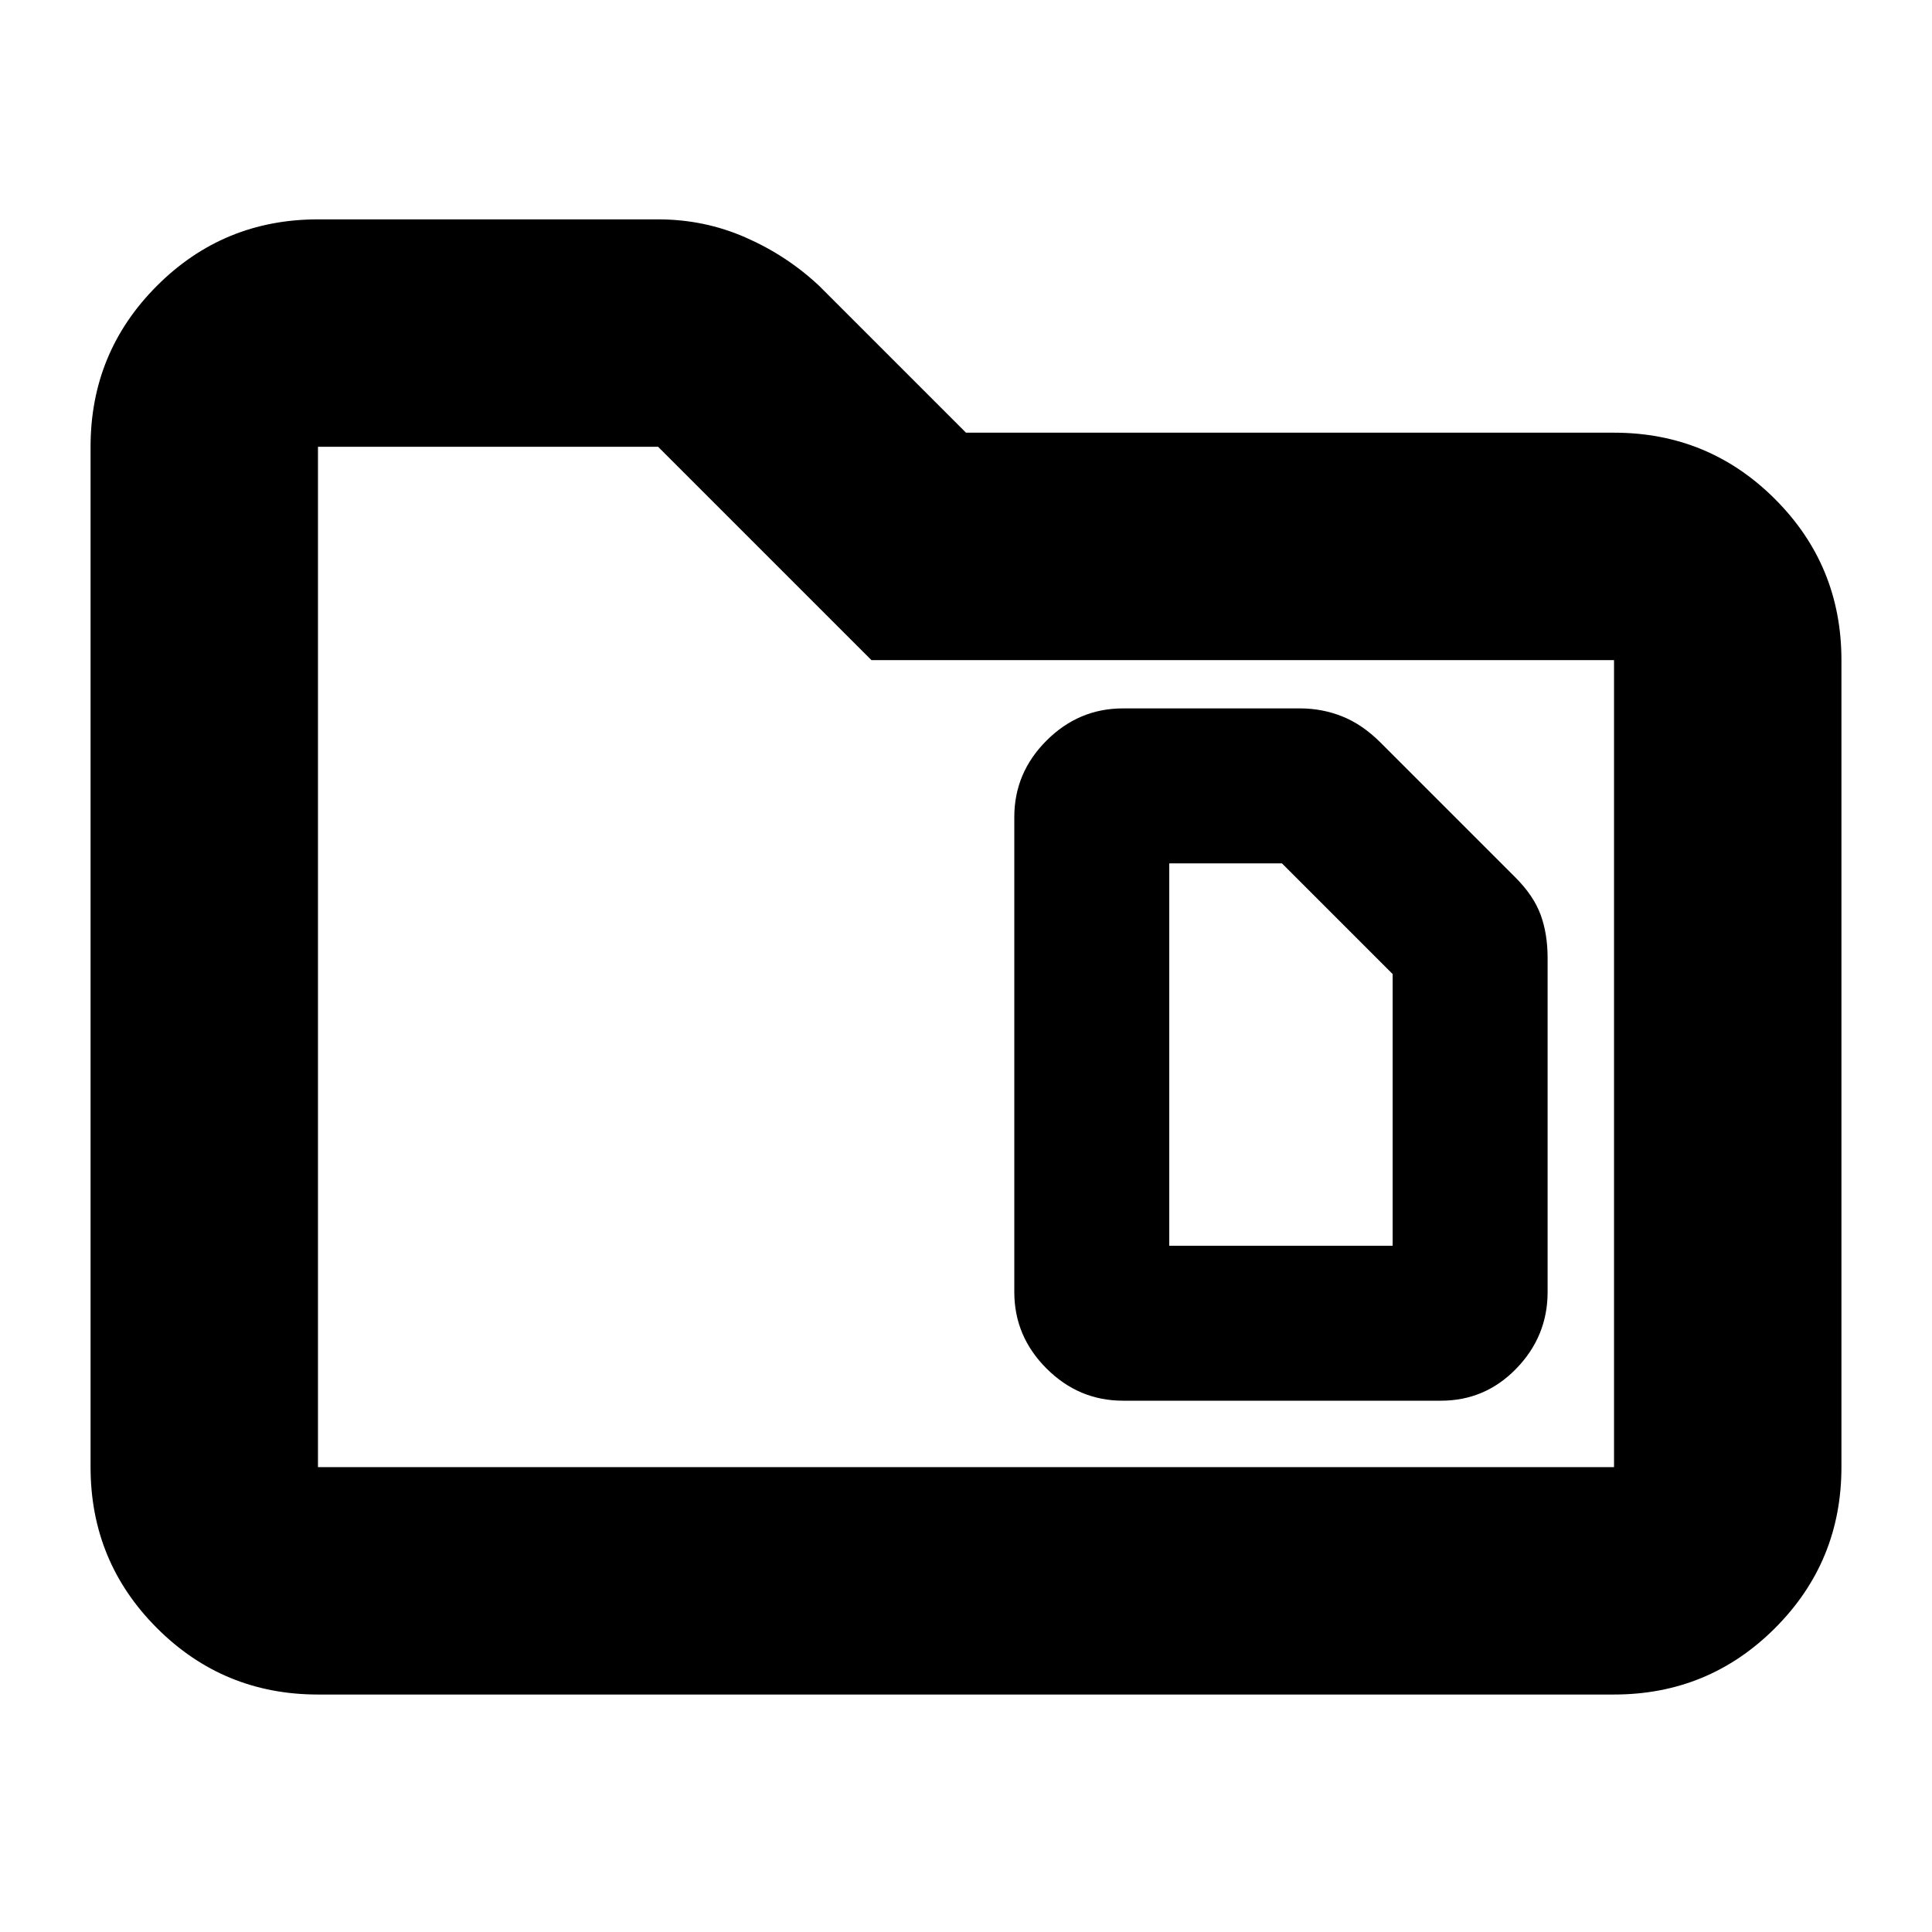 <svg xmlns="http://www.w3.org/2000/svg" height="24" width="24"><path d="M14.525 15.475v-4.75h1.4L17.3 12.1v3.375ZM13.95 17.4h3.95q.55 0 .937-.4.388-.4.388-.95V11.9q0-.3-.087-.537-.088-.238-.313-.463L17.15 9.225Q16.925 9 16.675 8.9q-.25-.1-.525-.1h-2.2q-.55 0-.95.4-.4.4-.4.95v5.9q0 .55.4.95.4.4.95.4Zm-10 3.65q-1.175 0-2-.825t-.825-2V5.55q0-1.175.825-2t2-.825h4.225q.575 0 1.087.225.513.225.913.6L12 5.375h8.05q1.175 0 2 .825t.825 2v10.025q0 1.175-.825 2t-2 .825Zm0-15.5v12.675h16.1V8.2h-9.225l-2.65-2.65H3.95Zm0 0v12.675Z"/></svg>